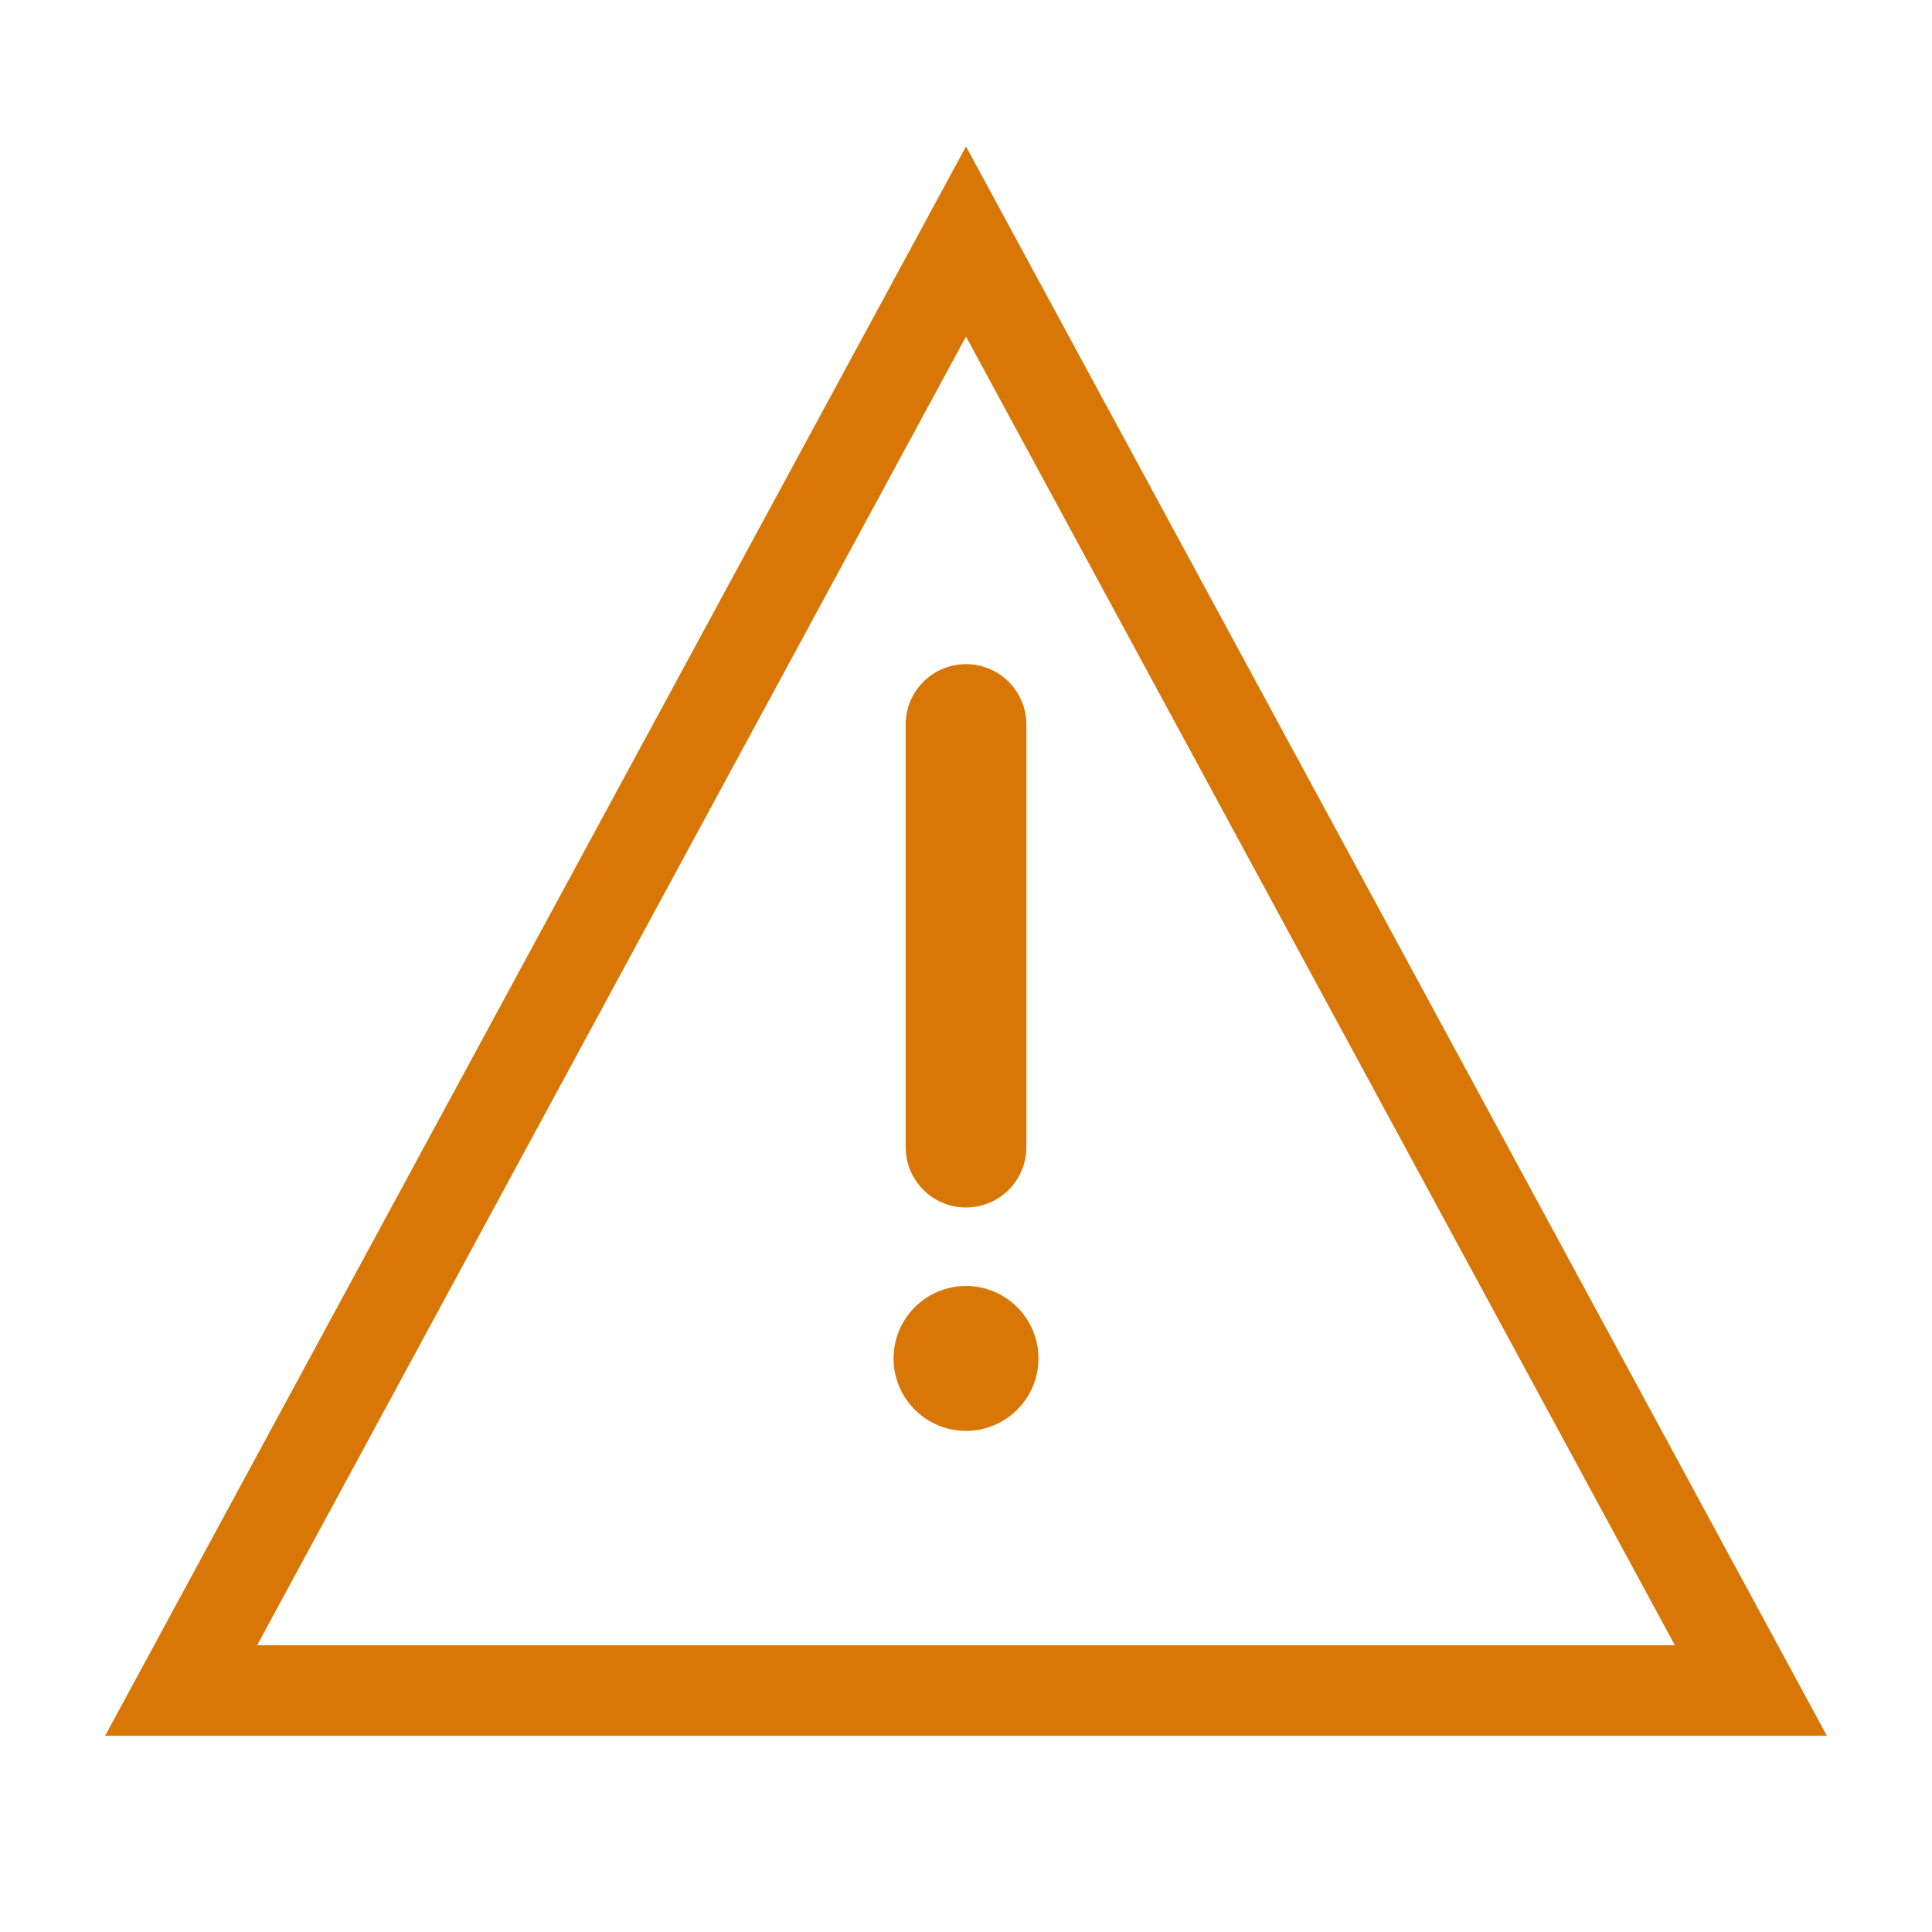 ﻿<svg xmlns="http://www.w3.org/2000/svg" viewBox="0 0 32 32"><path d="M16 4l13 24H3L16 4z" fill="none" stroke="#d97706" stroke-width="1.5"/><path d="M16 12v7" stroke="#d97706" stroke-width="2" stroke-linecap="round"/><circle cx="16" cy="22.5" r="1.2" fill="#d97706"/></svg>
